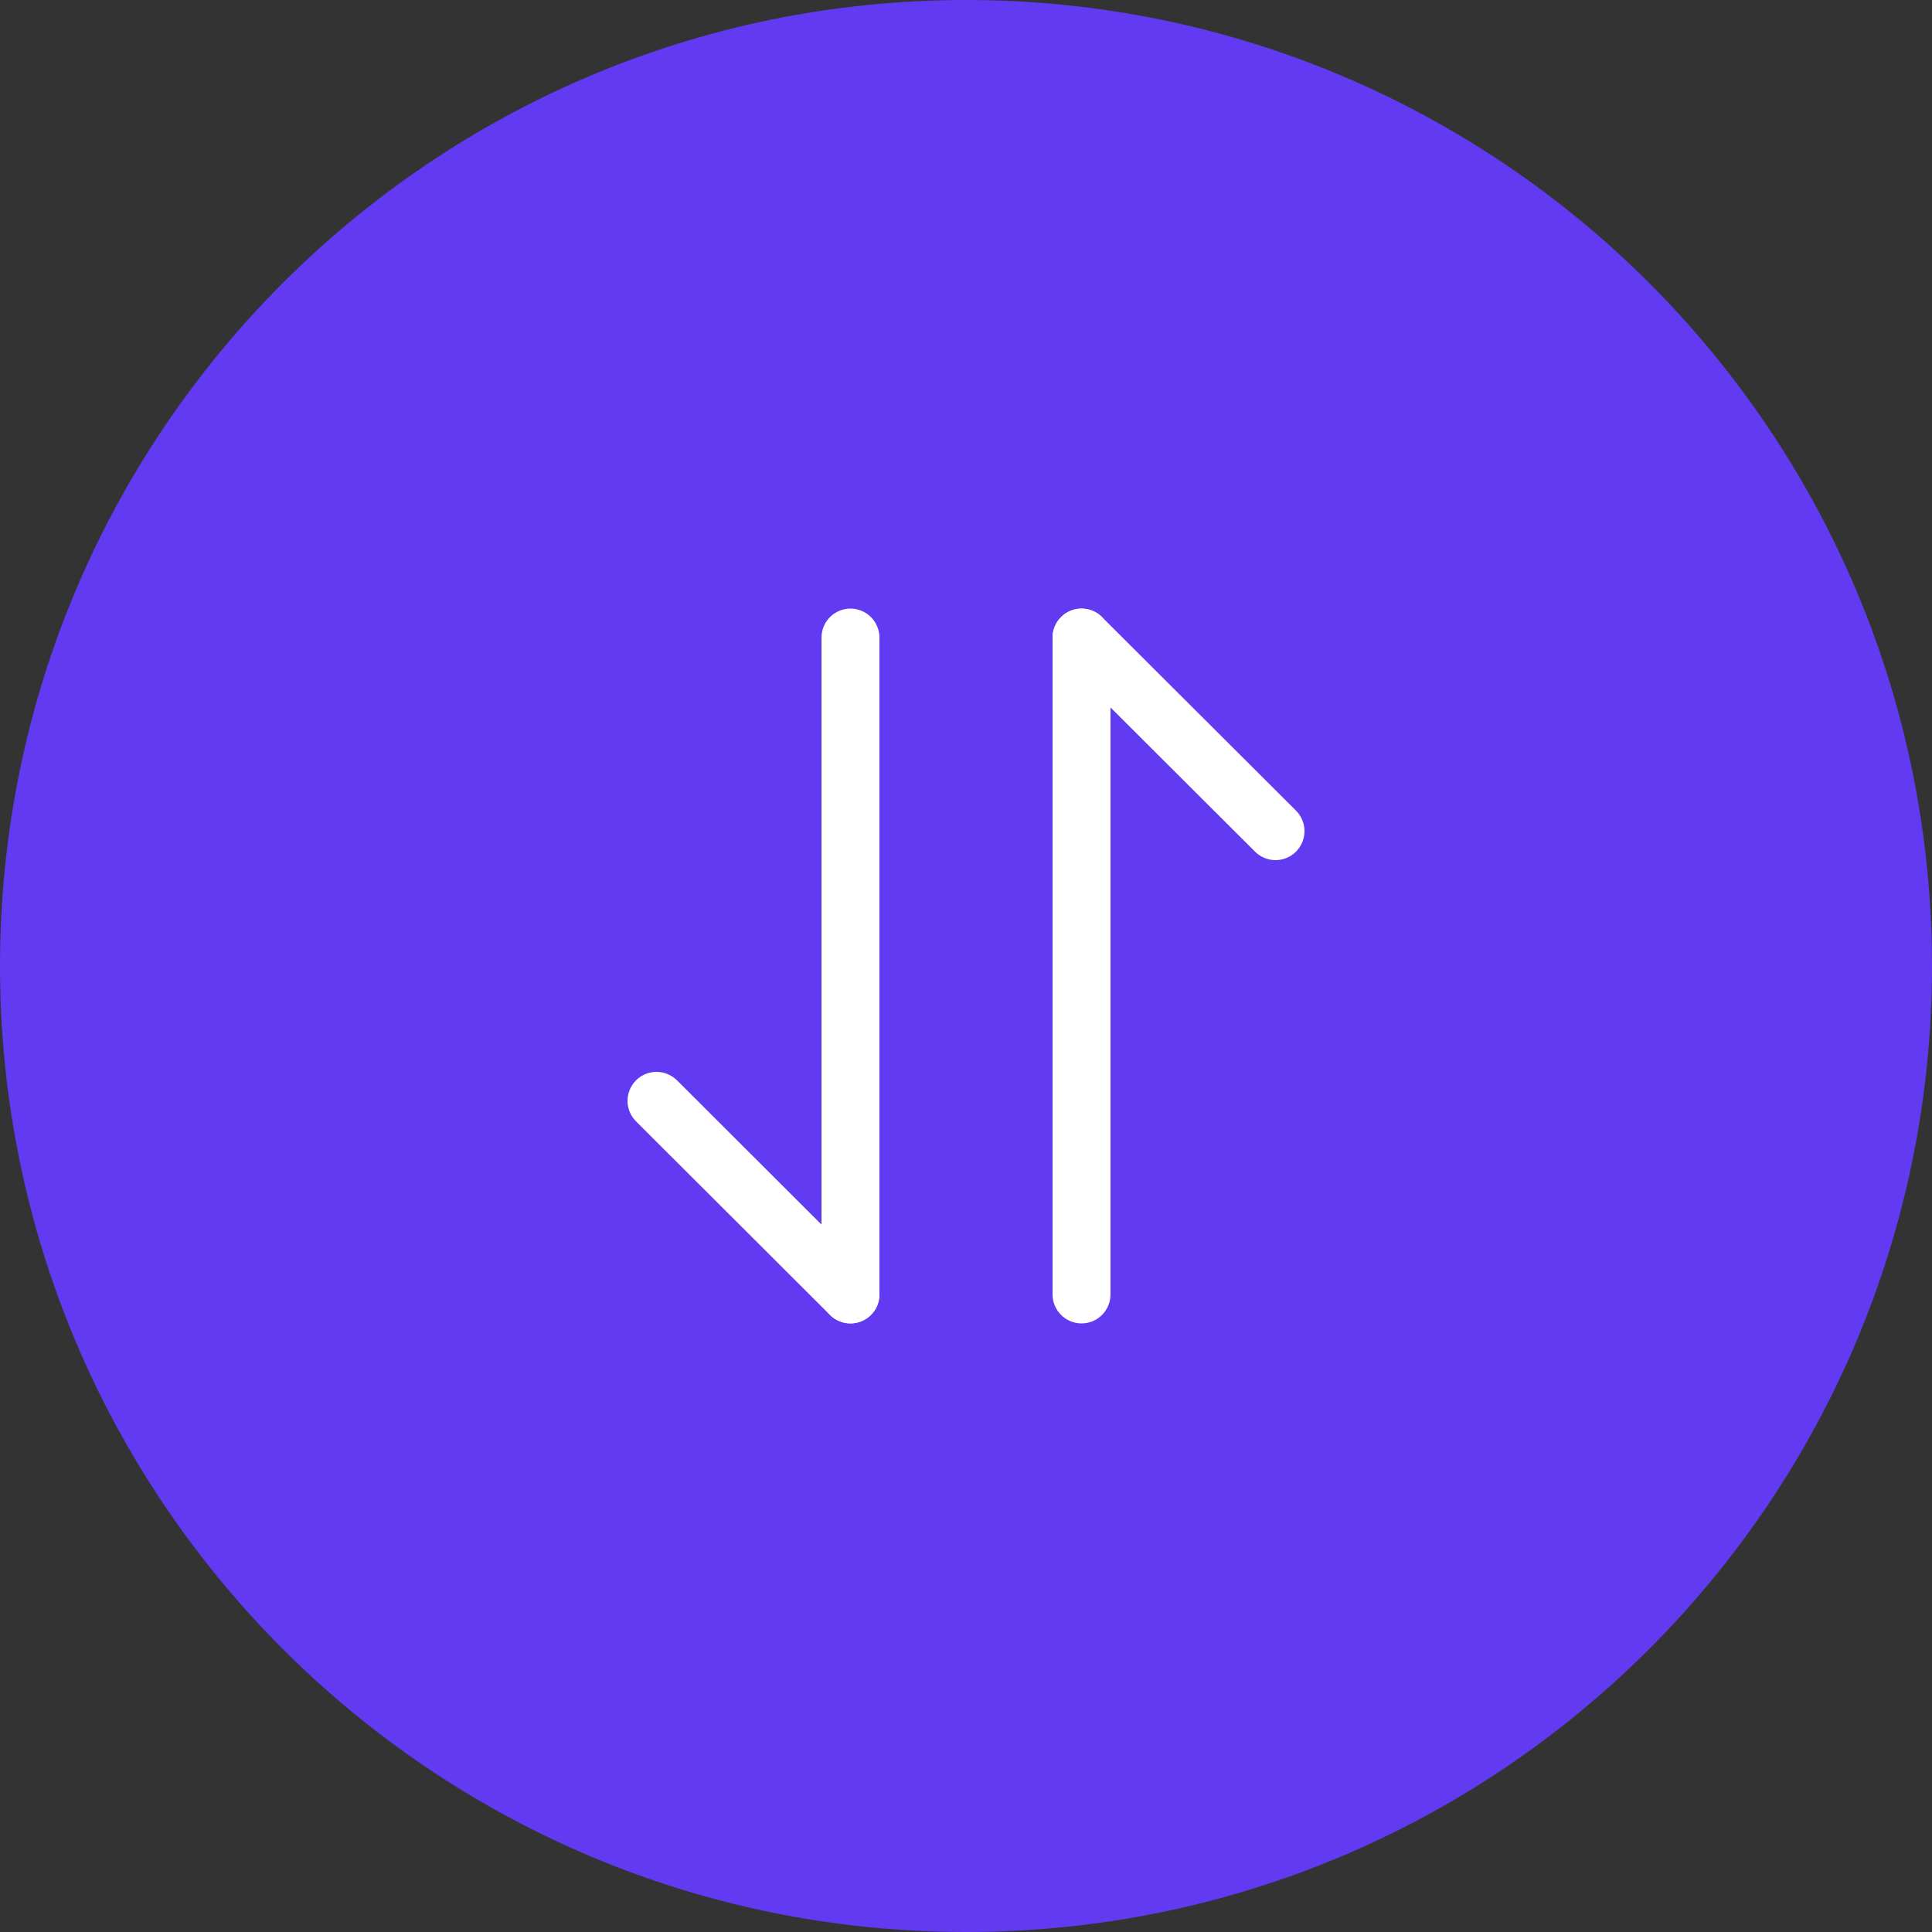 <?xml version="1.0" encoding="UTF-8"?>
<svg width="34px" height="34px" viewBox="0 0 34 34" version="1.1" xmlns="http://www.w3.org/2000/svg" xmlns:xlink="http://www.w3.org/1999/xlink">
    <rect x="0" y="0" width="34" height="34" fill="#333333" stroke="none"/>
    <title>兑换 2备份</title>
    <g id="页面-1" stroke="none" stroke-width="1" fill="none" fill-rule="evenodd">
        <g id="划转" transform="translate(-311, -143)">
            <g id="兑换-2备份" transform="translate(311, 143)">
                <g id="兑换" transform="translate(17, 17) rotate(90) translate(-17, -17) ">
                    <path d="M17,34 C26.391,34 34,26.391 34,17 C34,7.609 26.391,0 17,0 C7.609,0 0,7.609 0,17 C0,26.391 7.609,34 17,34 Z" id="Ellipse-384" fill="#613AF1"></path>
                    <path d="M19.012,22.086 L22.419,18.673 C22.443,18.649 22.468,18.628 22.496,18.609 C22.524,18.591 22.553,18.575 22.584,18.562 C22.615,18.549 22.647,18.54 22.68,18.533 C22.713,18.527 22.746,18.523 22.779,18.523 C22.813,18.523 22.846,18.526 22.879,18.533 C22.912,18.539 22.944,18.549 22.975,18.562 C23.006,18.575 23.035,18.59 23.063,18.609 C23.091,18.627 23.117,18.649 23.14,18.672 C23.188,18.72 23.225,18.775 23.251,18.838 C23.277,18.9 23.29,18.965 23.29,19.033 C23.29,19.1 23.277,19.165 23.251,19.228 C23.226,19.29 23.189,19.346 23.141,19.393 L23.141,19.394 L19.734,22.807 L19.734,22.807 C19.686,22.855 19.631,22.892 19.569,22.918 C19.506,22.944 19.441,22.957 19.374,22.957 C19.307,22.957 19.243,22.944 19.181,22.919 C19.12,22.894 19.065,22.859 19.017,22.812 C19.016,22.811 19.014,22.809 19.013,22.808 C18.965,22.76 18.928,22.705 18.902,22.642 C18.876,22.58 18.863,22.515 18.863,22.447 C18.863,22.38 18.876,22.315 18.902,22.252 C18.928,22.19 18.964,22.134 19.012,22.087 L19.012,22.086 L19.012,22.086 Z" id="Vector" fill="#FFFFFF" fill-rule="nonzero"></path>
                    <path d="M11.121,19.533 C11.088,19.527 11.056,19.517 11.025,19.504 C10.994,19.492 10.965,19.476 10.937,19.457 C10.909,19.439 10.883,19.417 10.859,19.394 C10.836,19.37 10.815,19.344 10.796,19.317 C10.777,19.289 10.762,19.259 10.749,19.228 C10.736,19.197 10.726,19.166 10.72,19.133 C10.713,19.1 10.71,19.067 10.71,19.033 C10.71,19 10.713,18.967 10.72,18.934 C10.726,18.901 10.736,18.869 10.749,18.838 C10.762,18.807 10.777,18.778 10.796,18.75 C10.815,18.722 10.836,18.696 10.859,18.673 C10.883,18.649 10.909,18.628 10.937,18.609 C10.965,18.591 10.994,18.575 11.025,18.562 C11.056,18.549 11.088,18.54 11.121,18.533 C11.153,18.526 11.187,18.523 11.22,18.523 L22.78,18.523 C22.814,18.523 22.847,18.526 22.879,18.533 C22.912,18.54 22.944,18.549 22.975,18.562 C23.006,18.575 23.036,18.591 23.063,18.609 C23.091,18.628 23.117,18.649 23.141,18.673 C23.164,18.696 23.185,18.722 23.204,18.75 C23.223,18.778 23.238,18.807 23.251,18.838 C23.264,18.869 23.274,18.901 23.28,18.934 C23.287,18.967 23.29,19 23.29,19.033 C23.29,19.067 23.287,19.1 23.28,19.133 C23.274,19.166 23.264,19.197 23.251,19.228 C23.238,19.259 23.223,19.289 23.204,19.317 C23.185,19.344 23.164,19.37 23.141,19.394 C23.117,19.417 23.091,19.439 23.063,19.457 C23.036,19.476 23.006,19.492 22.975,19.504 C22.944,19.517 22.912,19.527 22.879,19.533 C22.847,19.54 22.814,19.543 22.78,19.543 L11.22,19.543 C11.187,19.543 11.153,19.54 11.121,19.533 Z" id="Vector" fill="#FFFFFF" fill-rule="nonzero"></path>
                    <path d="M11.545,15.36 C11.499,15.398 11.448,15.427 11.393,15.447 C11.337,15.467 11.28,15.477 11.221,15.477 L11.221,15.477 C11.153,15.477 11.088,15.464 11.025,15.438 C10.963,15.412 10.908,15.376 10.86,15.328 C10.812,15.28 10.775,15.225 10.749,15.162 C10.723,15.1 10.71,15.035 10.71,14.967 C10.71,14.9 10.723,14.835 10.749,14.772 C10.774,14.71 10.811,14.654 10.859,14.607 L14.265,11.193 L14.265,11.193 L14.266,11.193 C14.287,11.172 14.309,11.153 14.333,11.136 C14.358,11.119 14.383,11.104 14.41,11.092 C14.437,11.079 14.464,11.069 14.493,11.061 C14.521,11.053 14.55,11.048 14.58,11.045 C14.609,11.043 14.639,11.042 14.668,11.045 C14.698,11.047 14.727,11.052 14.755,11.06 C14.784,11.067 14.812,11.077 14.838,11.089 C14.865,11.101 14.891,11.116 14.915,11.133 C14.941,11.15 14.965,11.17 14.987,11.192 C15.035,11.24 15.072,11.295 15.098,11.358 C15.124,11.42 15.137,11.485 15.137,11.553 C15.137,11.62 15.124,11.685 15.098,11.748 C15.072,11.81 15.036,11.866 14.988,11.913 L11.582,15.327 L11.581,15.327 C11.569,15.339 11.557,15.35 11.545,15.36 Z" id="Vector" fill="#FFFFFF" fill-rule="nonzero"></path>
                    <path d="M11.22,14.457 L22.78,14.457 C22.814,14.457 22.847,14.46 22.879,14.467 C22.912,14.473 22.944,14.483 22.975,14.496 C23.006,14.508 23.036,14.524 23.063,14.543 C23.091,14.561 23.117,14.583 23.141,14.606 C23.164,14.63 23.185,14.656 23.204,14.683 C23.223,14.711 23.238,14.741 23.251,14.772 C23.264,14.803 23.274,14.834 23.28,14.867 C23.287,14.9 23.29,14.933 23.29,14.967 C23.29,15 23.287,15.033 23.28,15.066 C23.274,15.099 23.264,15.131 23.251,15.162 C23.238,15.193 23.223,15.222 23.204,15.25 C23.185,15.278 23.164,15.304 23.141,15.327 C23.117,15.351 23.091,15.372 23.063,15.391 C23.036,15.409 23.006,15.425 22.975,15.438 C22.944,15.451 22.912,15.46 22.879,15.467 C22.847,15.474 22.814,15.477 22.78,15.477 L11.22,15.477 C11.187,15.477 11.153,15.474 11.121,15.467 C11.088,15.46 11.056,15.451 11.025,15.438 C10.994,15.425 10.965,15.409 10.937,15.391 C10.909,15.372 10.883,15.351 10.859,15.327 C10.836,15.304 10.815,15.278 10.796,15.25 C10.777,15.222 10.762,15.193 10.749,15.162 C10.736,15.131 10.726,15.099 10.72,15.066 C10.713,15.033 10.71,15 10.71,14.967 C10.71,14.933 10.713,14.9 10.72,14.867 C10.726,14.834 10.736,14.803 10.749,14.772 C10.762,14.741 10.777,14.711 10.796,14.683 C10.815,14.656 10.836,14.63 10.859,14.606 C10.883,14.583 10.909,14.561 10.937,14.543 C10.965,14.524 10.994,14.508 11.025,14.496 C11.056,14.483 11.088,14.473 11.121,14.467 C11.153,14.46 11.187,14.457 11.22,14.457 Z" id="Vector" fill="#FFFFFF" fill-rule="nonzero"></path>
                </g>
            </g>
        </g>
    </g>
</svg>